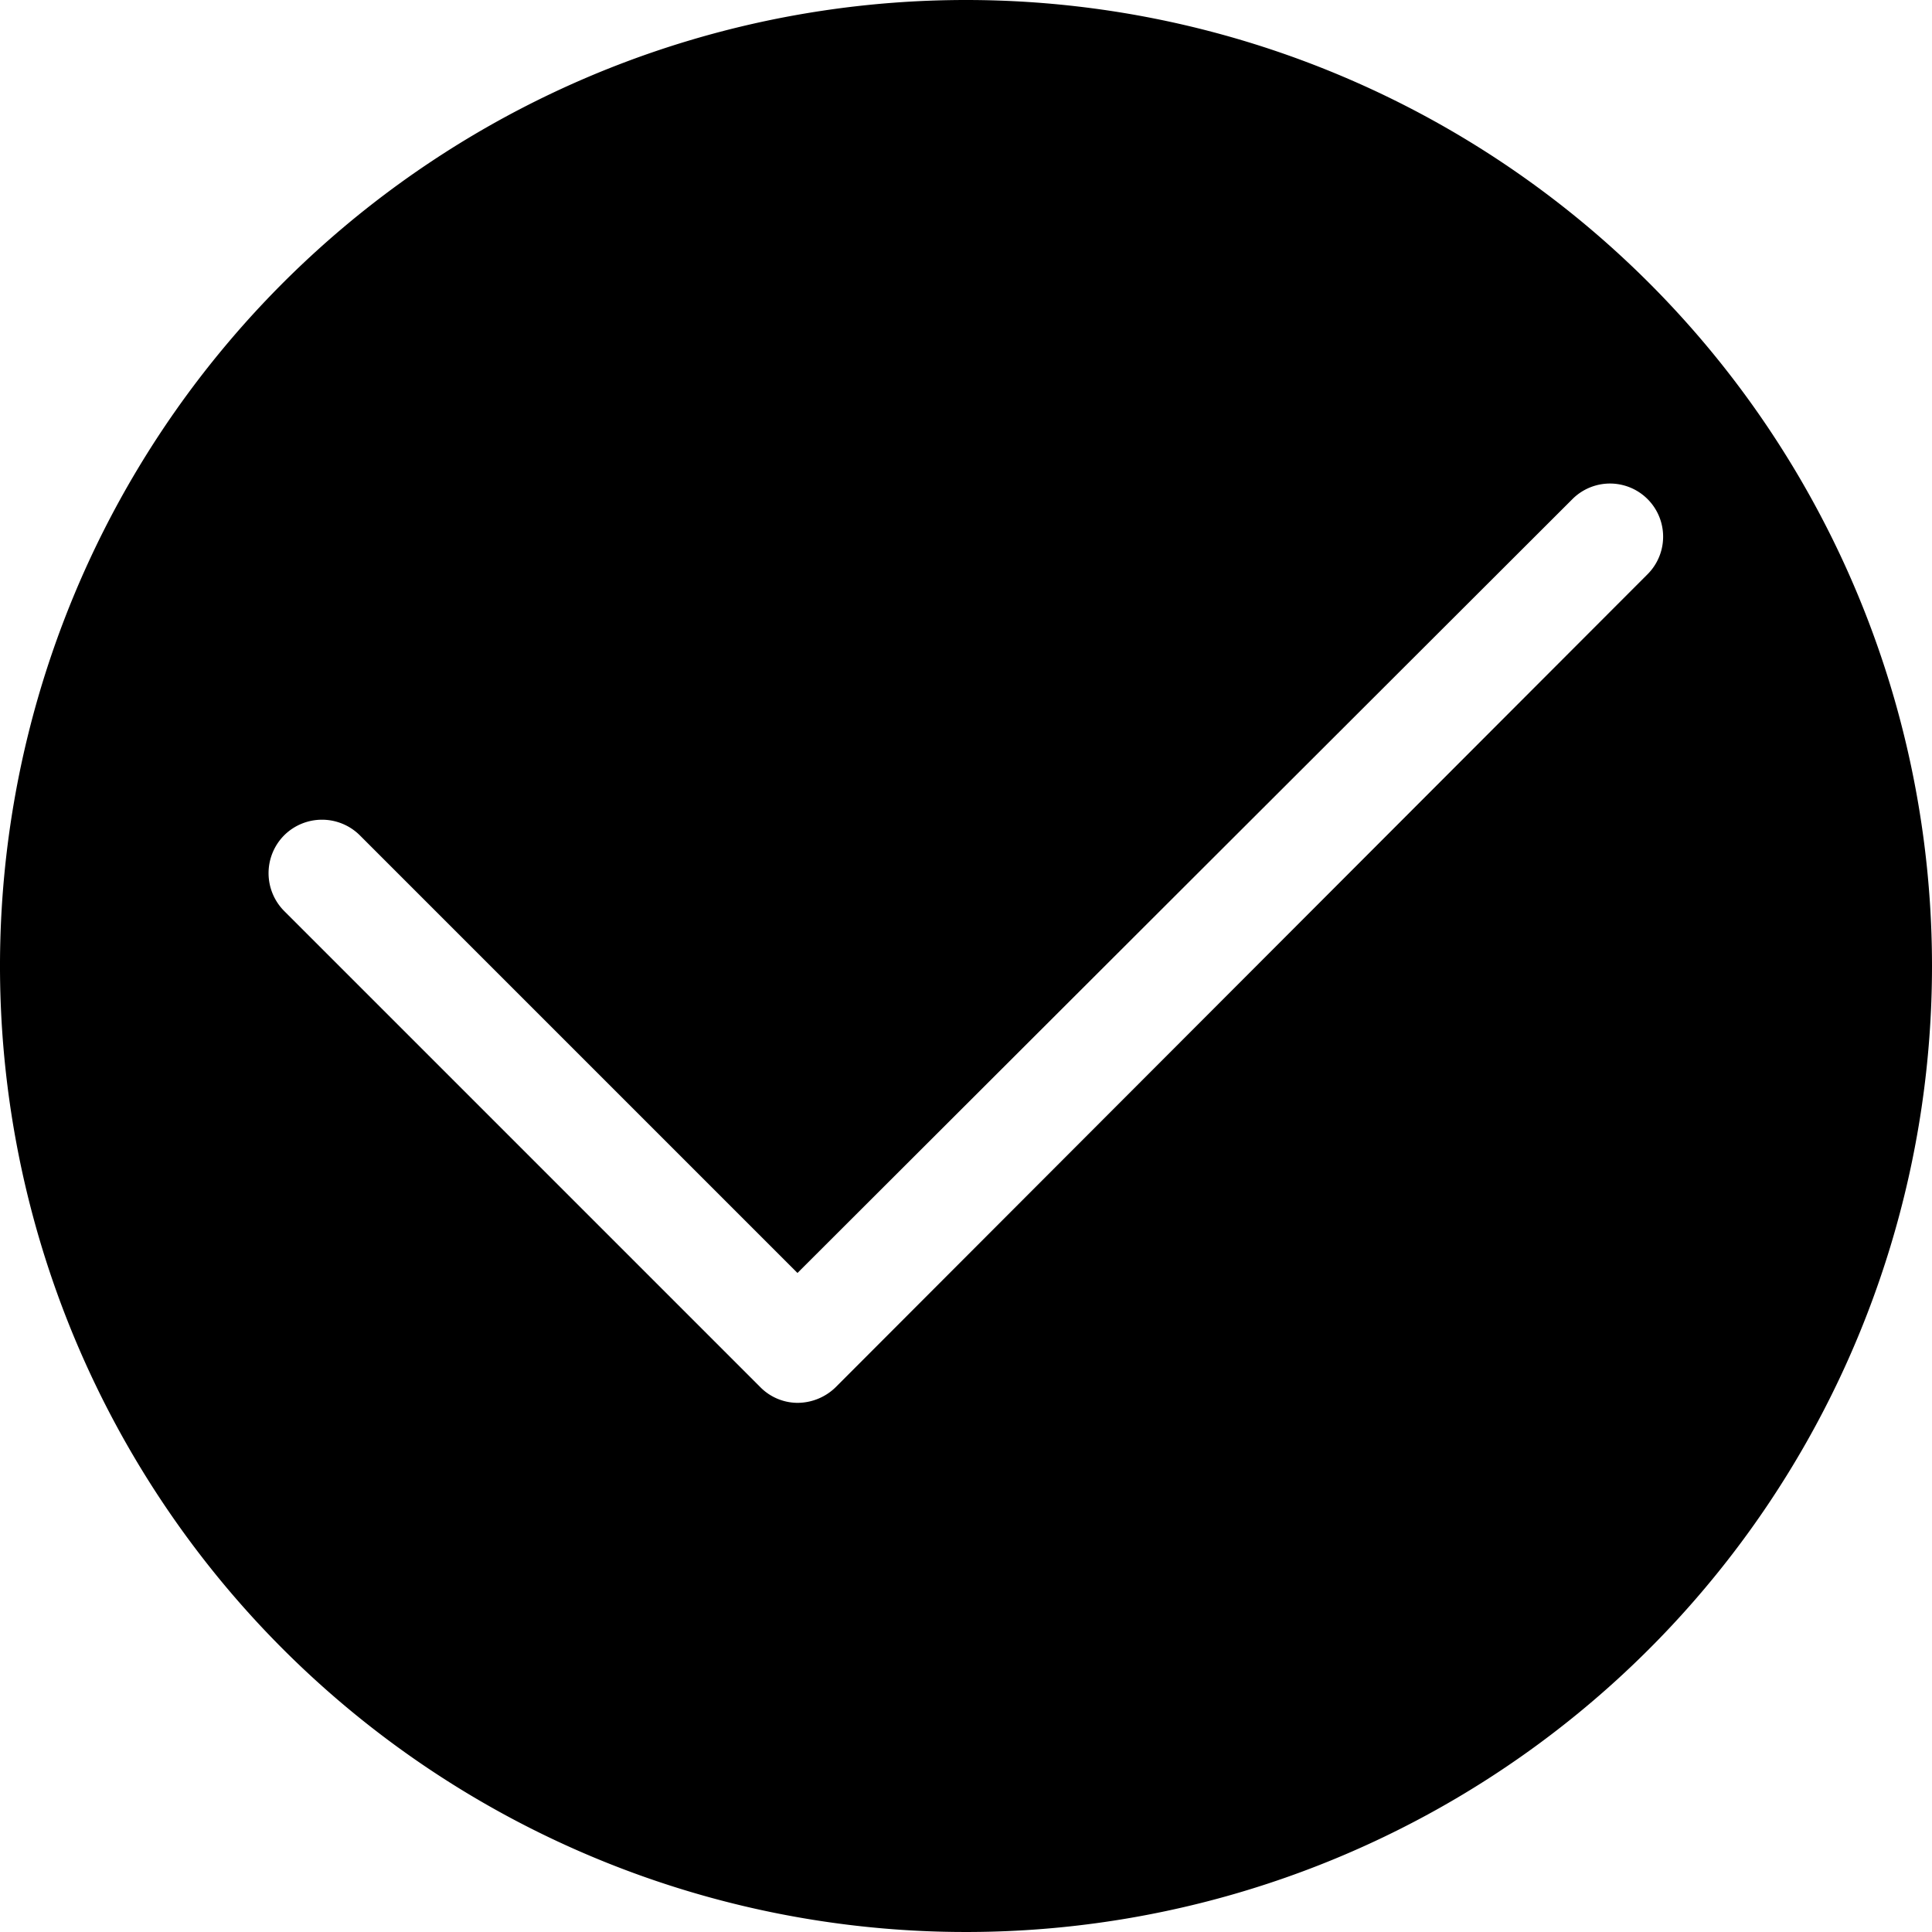 <svg xmlns="http://www.w3.org/2000/svg" viewBox="0 0 18 18">
  <title>filled-action-check</title>
  <path d="M9,0a9,9,0,1,0,9,9A9,9,0,0,0,9,0Zm6.35,5.35L7.79,12.92a.51.51,0,0,1-.36.15.49.49,0,0,1-.35-.15L2.65,8.49a.5.5,0,0,1,0-.71.5.5,0,0,1,.7,0l4.08,4.08,7.22-7.21a.49.49,0,0,1,.7.7Z"/>
</svg>
